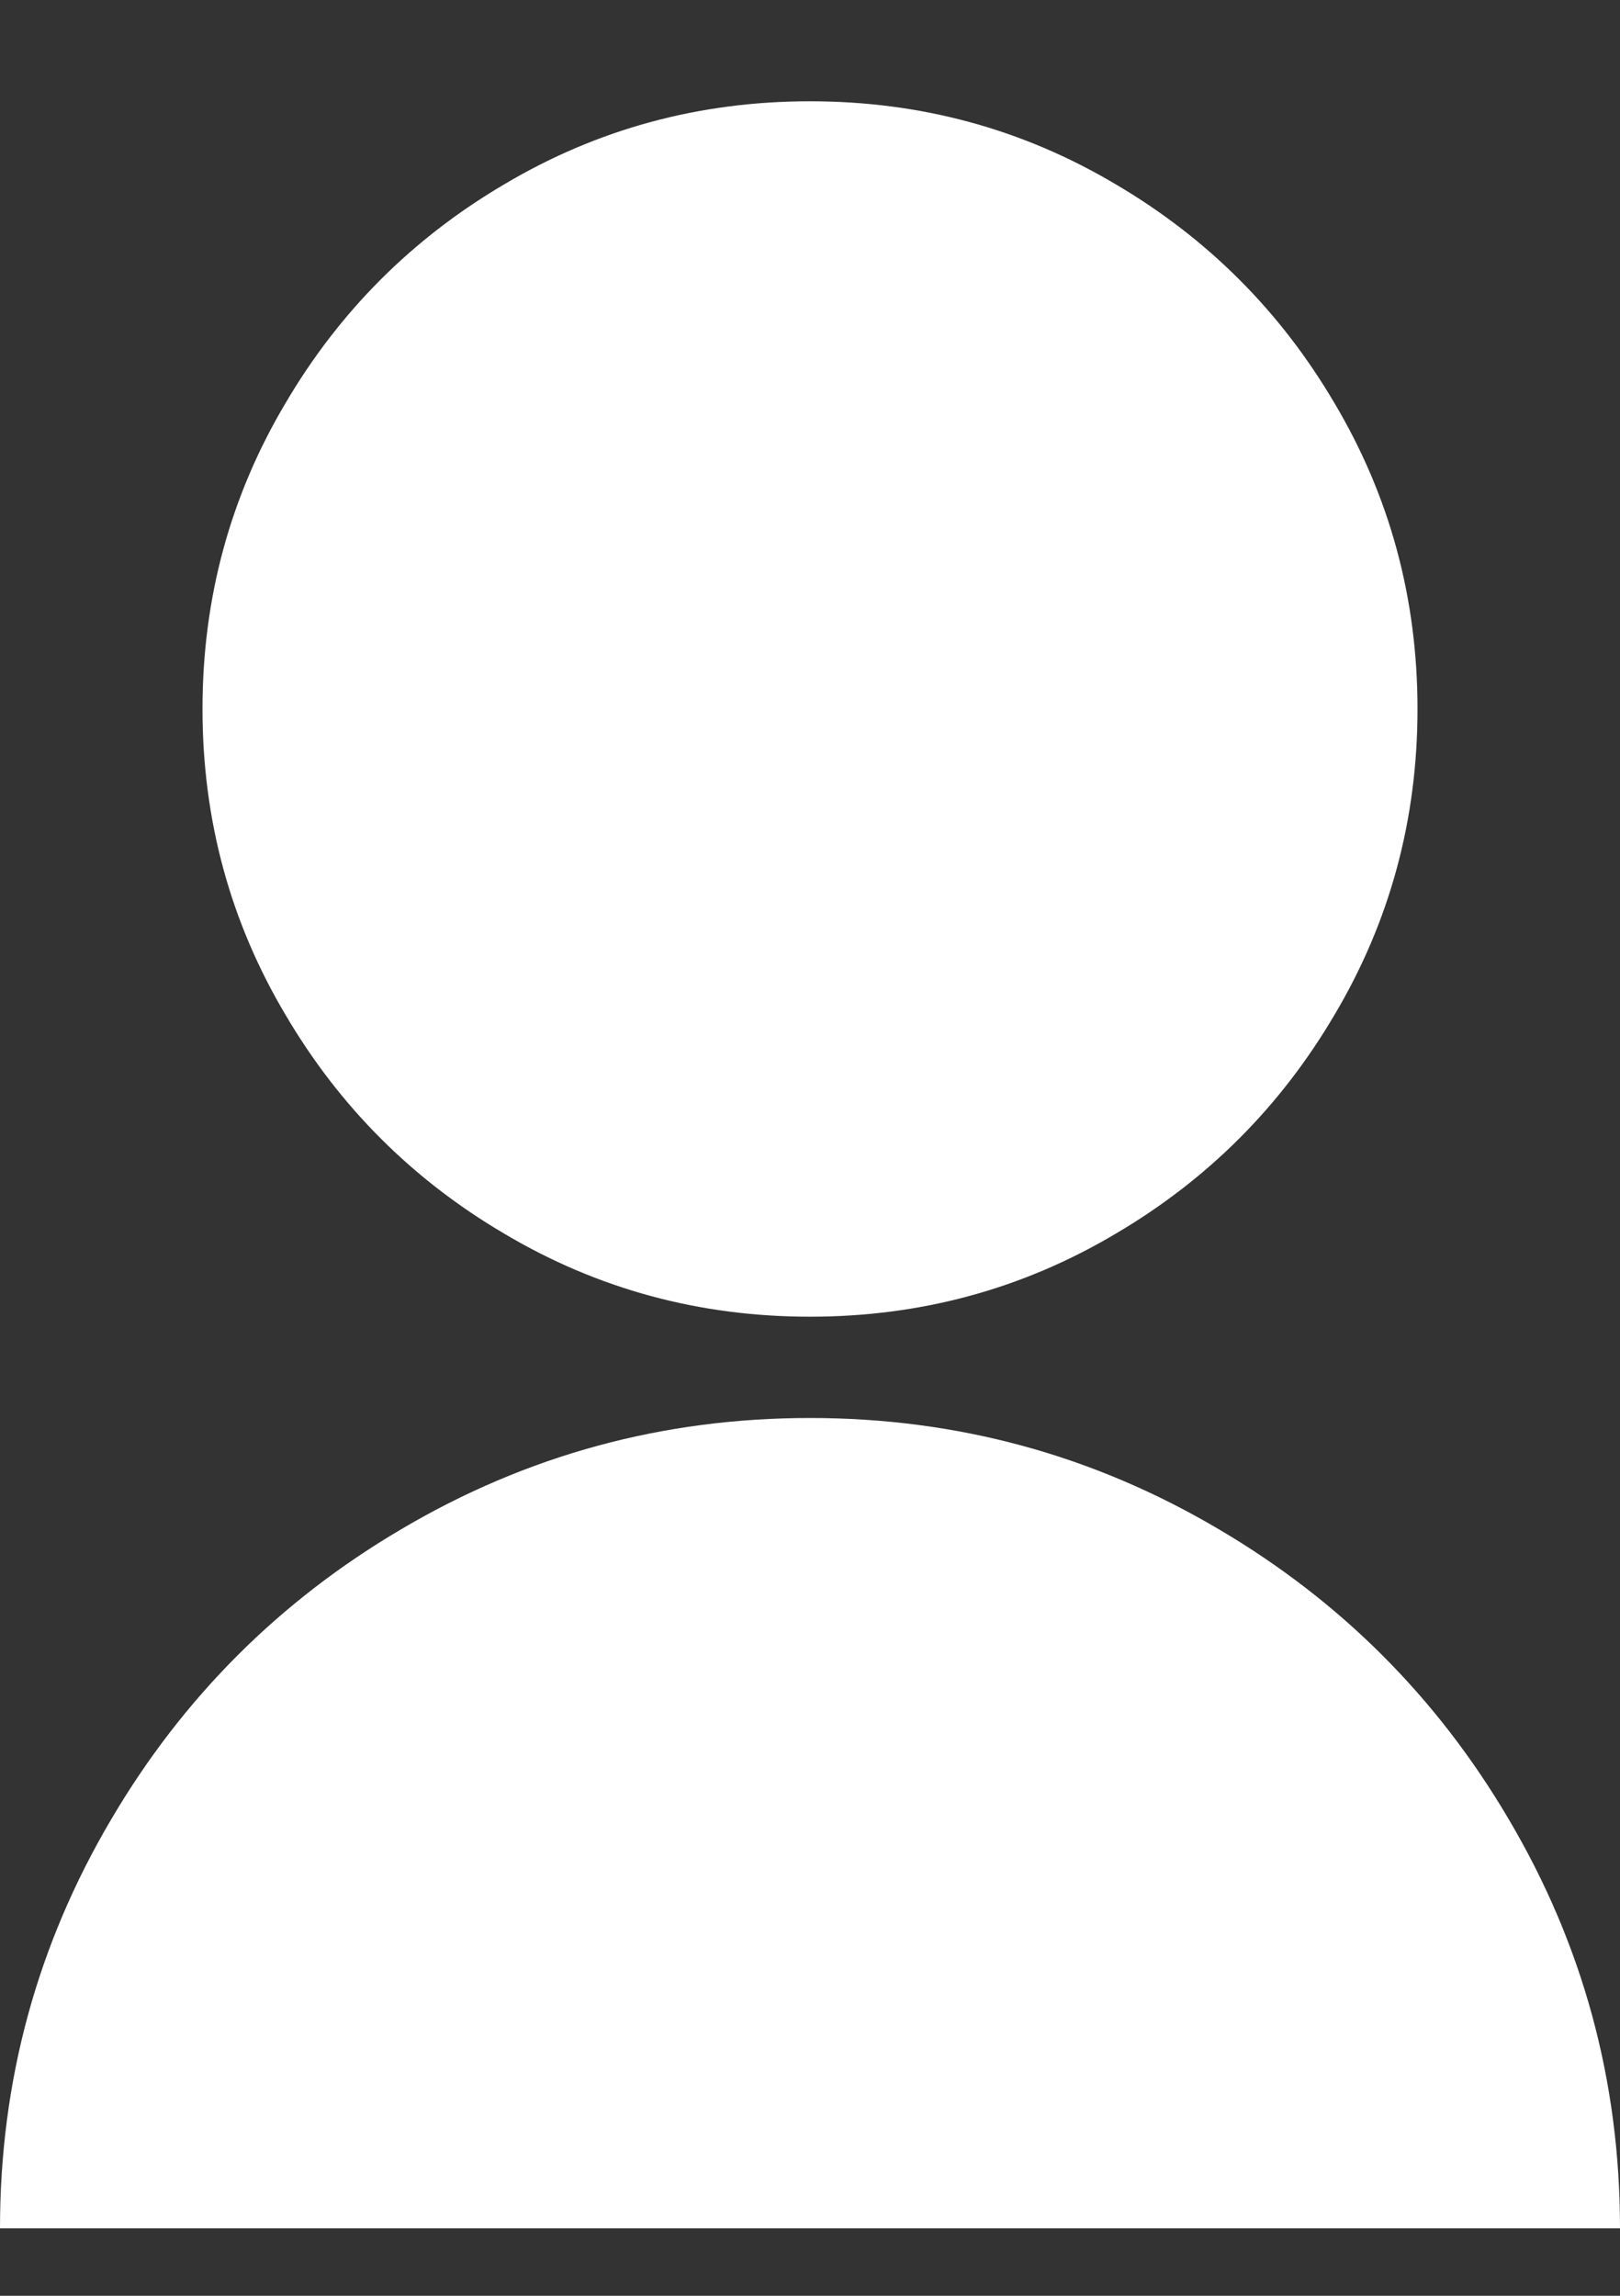 <svg width="12" height="17" viewBox="0 0 12 17" fill="none" xmlns="http://www.w3.org/2000/svg">
<rect x="0" y="0" width="12" height="17" fill="#333333" stroke="none"/>
<path d="M8.9407e-08 16.5C8.9407e-08 15.41 0.275 14.4 0.825 13.47C1.355 12.57 2.07 11.855 2.97 11.325C3.9 10.775 4.91 10.5 6 10.5C7.09 10.5 8.1 10.775 9.03 11.325C9.93 11.855 10.645 12.57 11.175 13.47C11.725 14.4 12 15.41 12 16.5H8.9407e-08ZM6 9.75C5.18 9.75 4.425 9.545 3.735 9.135C3.055 8.735 2.515 8.195 2.115 7.515C1.705 6.825 1.5 6.07 1.5 5.25C1.5 4.43 1.705 3.675 2.115 2.985C2.515 2.305 3.055 1.765 3.735 1.365C4.425 0.955 5.18 0.75 6 0.75C6.82 0.75 7.575 0.955 8.265 1.365C8.945 1.765 9.485 2.305 9.885 2.985C10.295 3.675 10.5 4.43 10.5 5.25C10.5 6.07 10.295 6.825 9.885 7.515C9.485 8.195 8.945 8.735 8.265 9.135C7.575 9.545 6.82 9.75 6 9.75Z" fill="white"/>
</svg>
